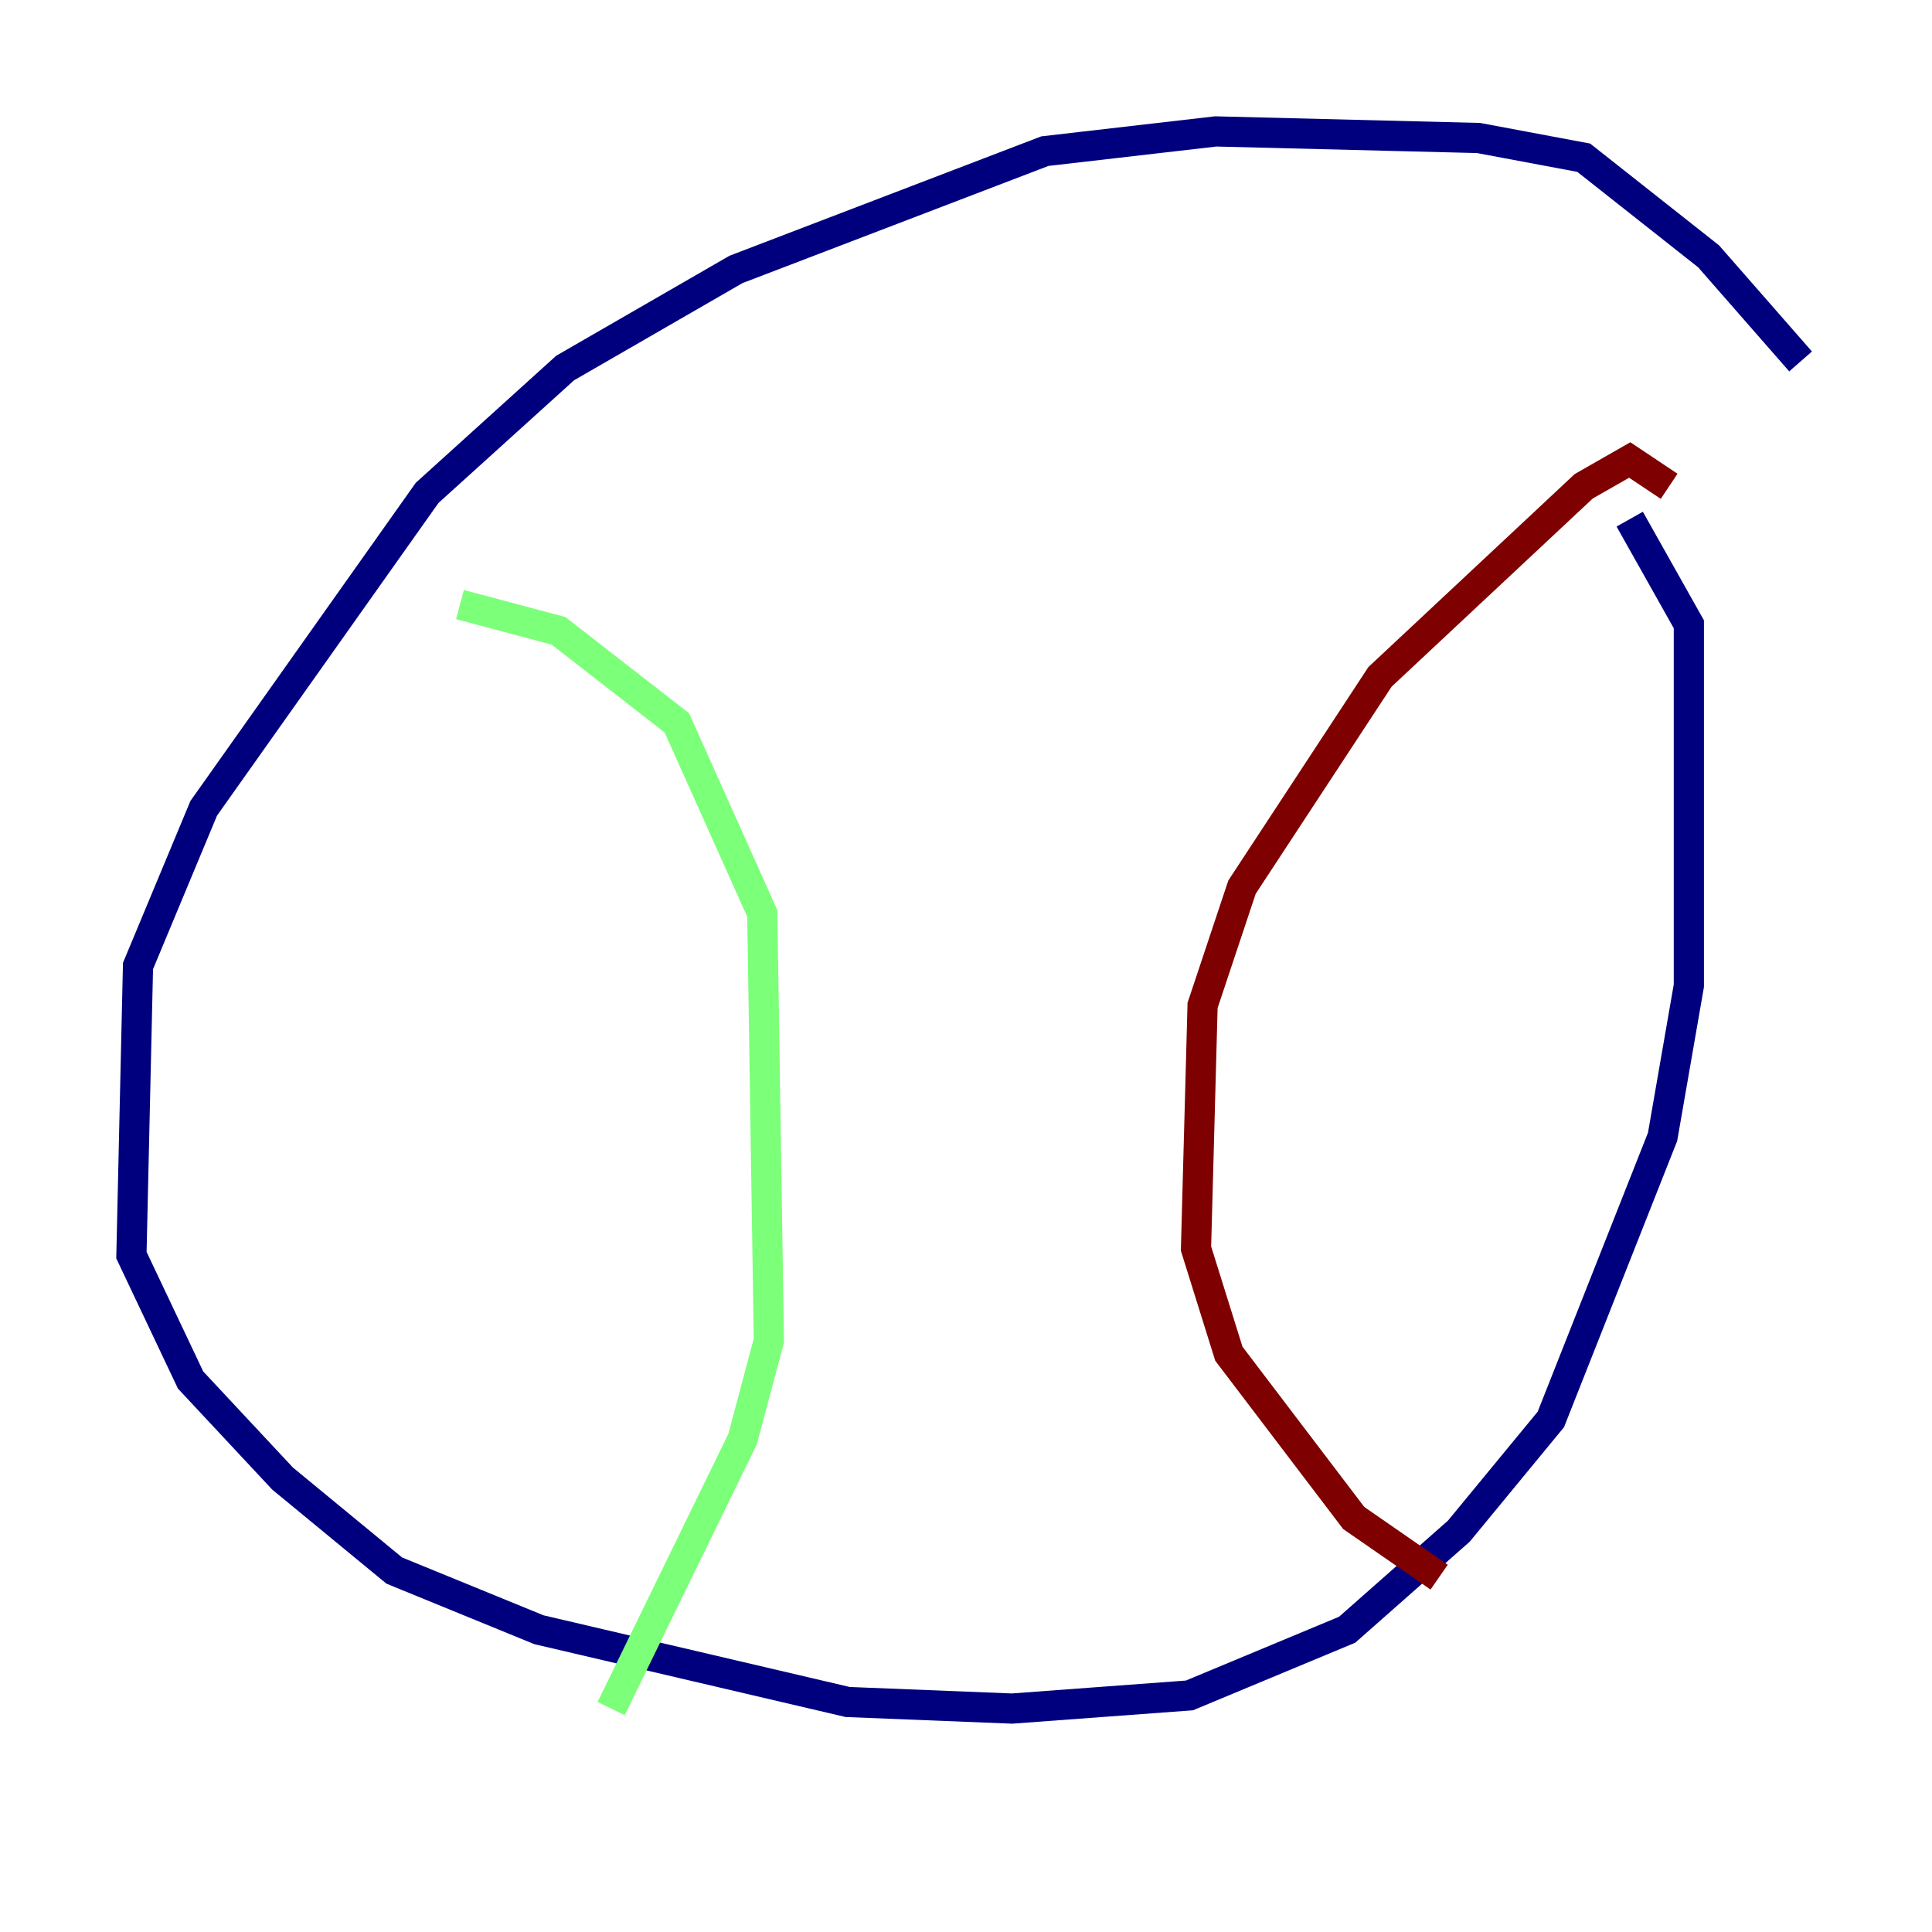 <?xml version="1.0" encoding="utf-8" ?>
<svg baseProfile="tiny" height="128" version="1.2" viewBox="0,0,128,128" width="128" xmlns="http://www.w3.org/2000/svg" xmlns:ev="http://www.w3.org/2001/xml-events" xmlns:xlink="http://www.w3.org/1999/xlink"><defs /><polyline fill="none" points="119.293,23.946 113.197,16.98 104.925,10.449 97.959,9.143 80.544,8.707 69.225,10.014 48.762,17.85 37.442,24.381 28.299,32.653 13.497,53.551 9.143,64.0 8.707,83.156 12.626,91.429 18.721,97.959 26.122,104.054 35.701,107.973 56.163,112.762 67.048,113.197 78.803,112.326 89.252,107.973 96.653,101.442 102.748,94.041 110.15,75.32 111.891,65.306 111.891,41.361 107.973,34.395" stroke="#00007f" stroke-width="2" /><polyline fill="none" points="30.476,40.054 37.007,41.796 44.843,47.891 50.503,60.517 50.939,88.816 49.197,95.347 40.49,113.197" stroke="#7cff79" stroke-width="2" /><polyline fill="none" points="110.585,32.218 107.973,30.476 104.925,32.218 91.429,44.843 82.286,58.776 79.674,66.612 79.238,82.721 81.415,89.687 89.687,100.571 95.347,104.49" stroke="#7f0000" stroke-width="2" /></svg>